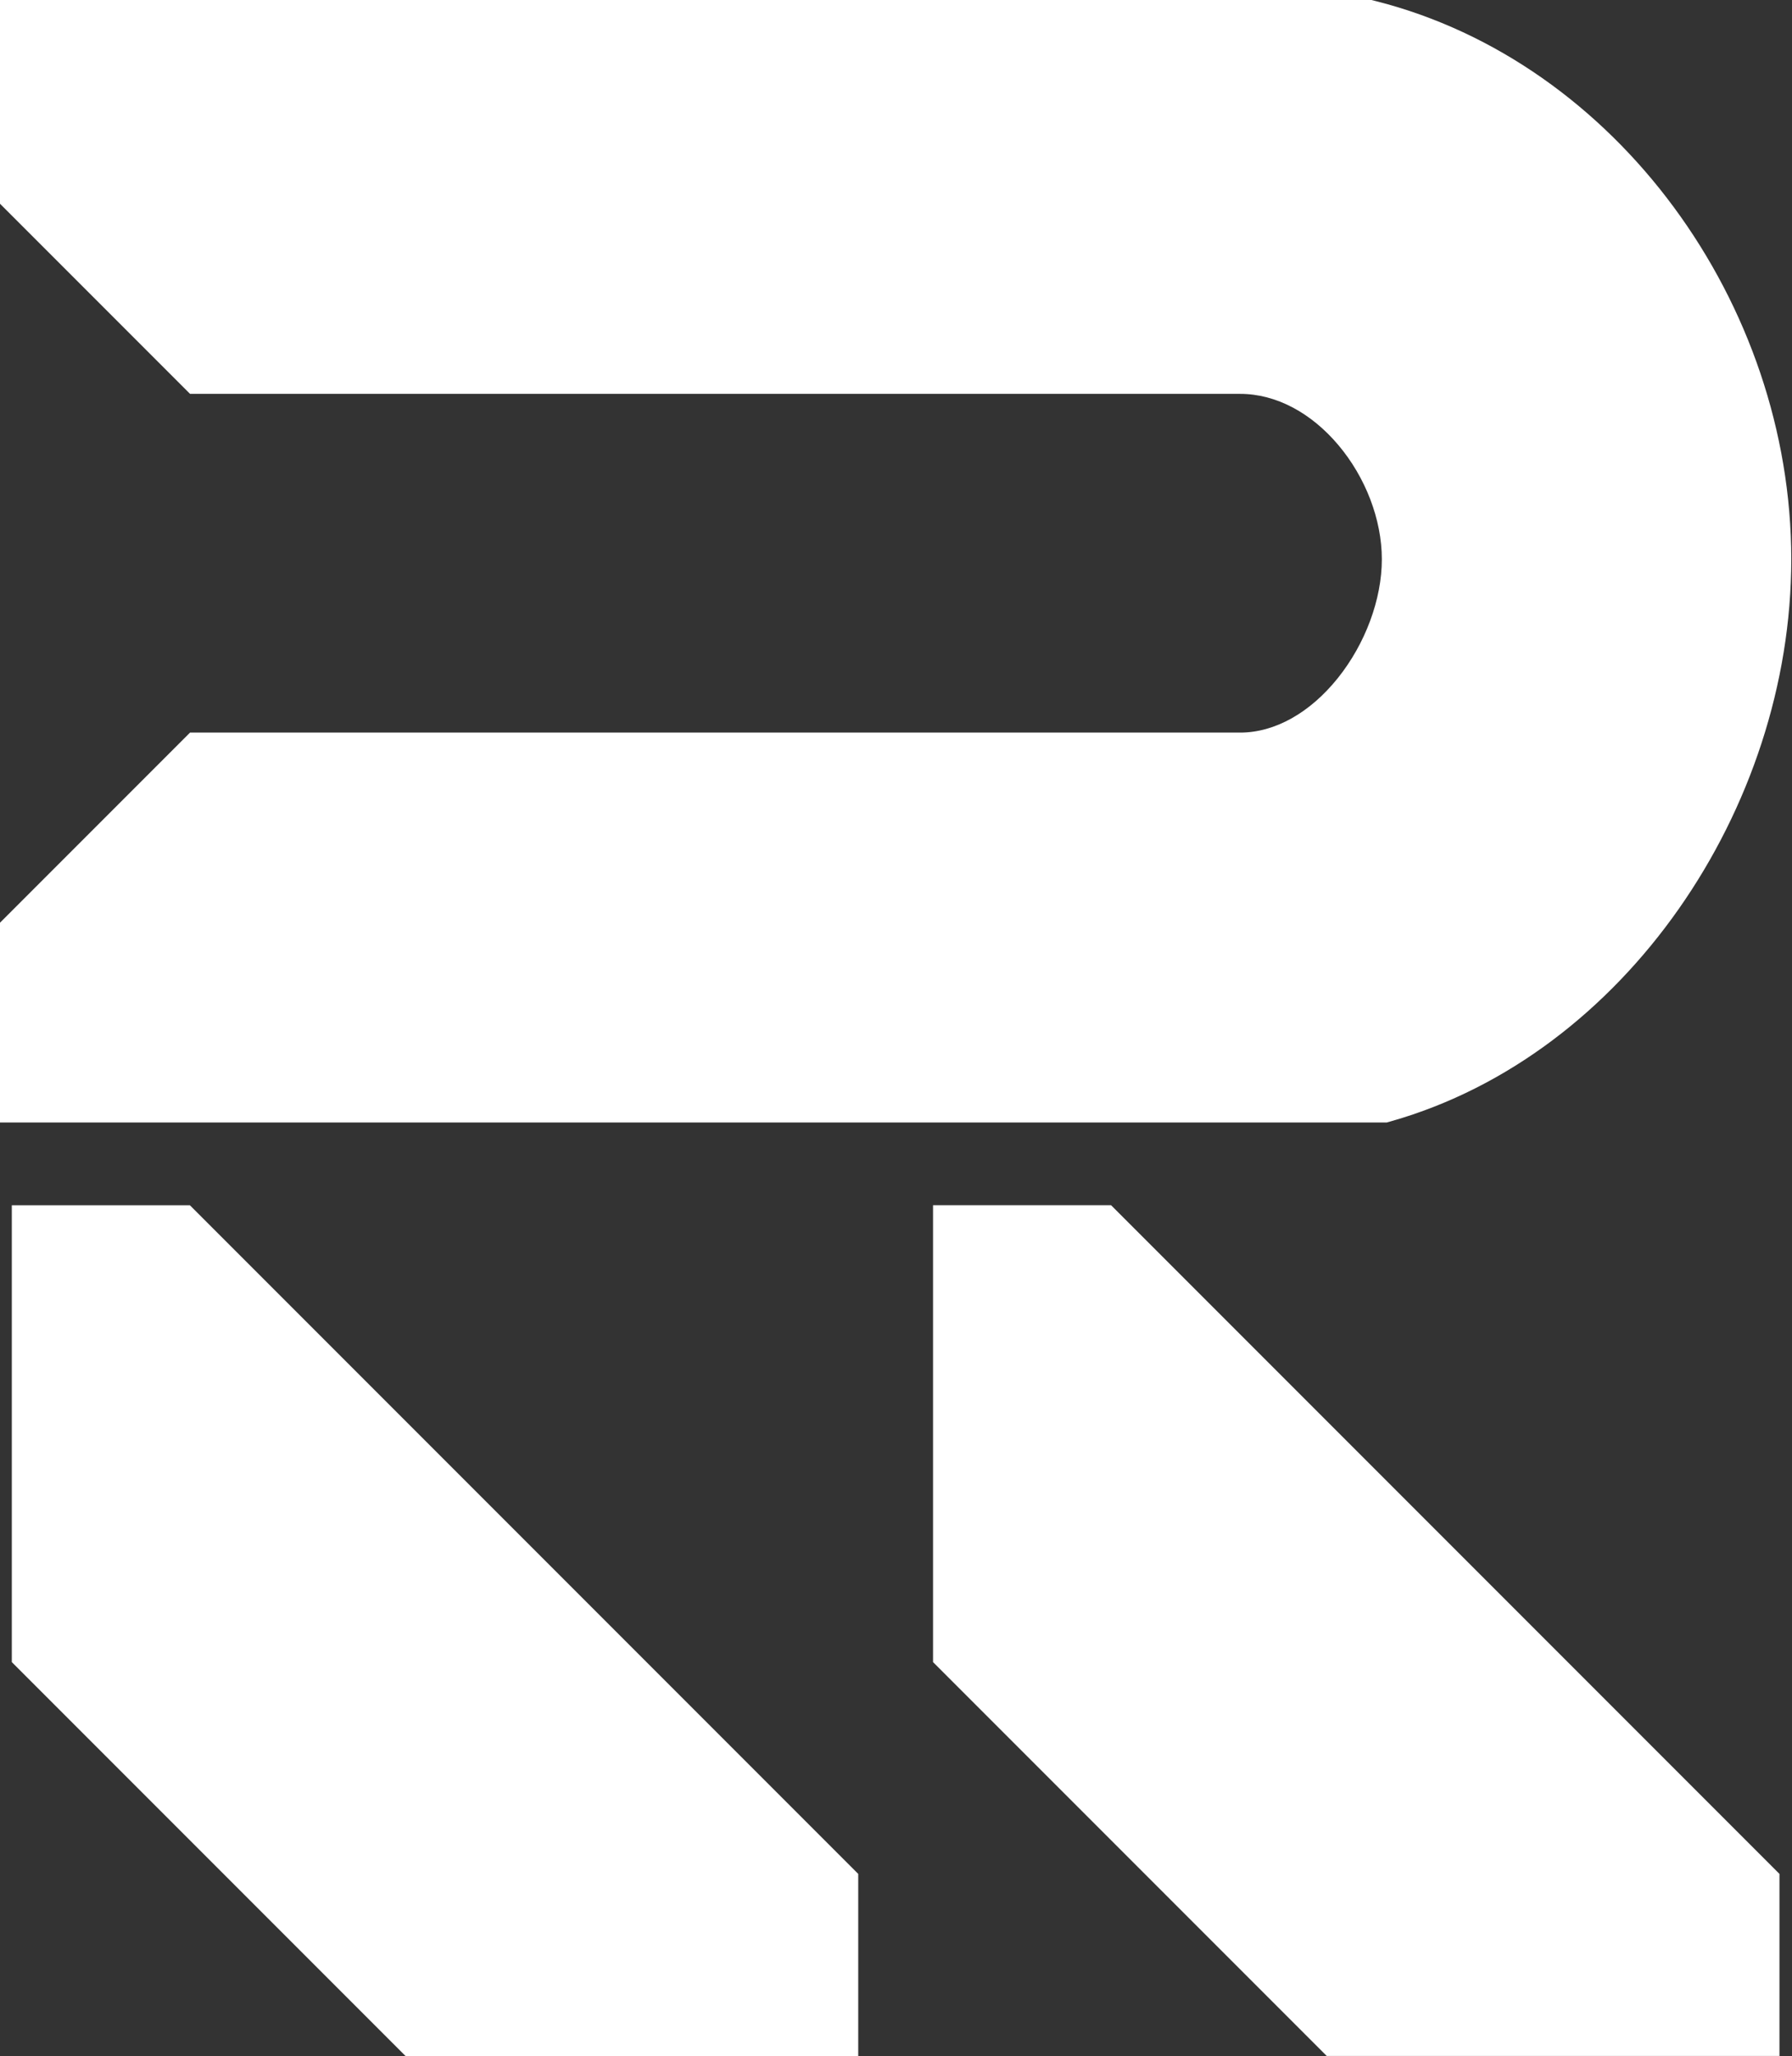 <svg width="436" height="500" viewBox="0 0 436 500" fill="none" xmlns="http://www.w3.org/2000/svg">
<rect x="0" y="0" width="436" height="500" fill="#333333" stroke="none"/>
<path d="M333.691 0H0V49.548L46.238 95.785H301.724C310.482 95.785 319.018 100.411 325.616 108.225C332.225 116.05 336.207 126.33 336.207 136.015C336.207 145.75 332.187 156.575 325.481 164.929C318.763 173.296 310.241 178.161 301.724 178.161H46.238L0 224.399V272.988H337.382L338.54 272.658C395.257 256.498 435.824 196.713 435.824 136.015C435.824 73.798 393.266 15.083 334.733 0.264L333.691 0Z" fill="white"/>
<path d="M208.812 455.726V500H98.66L2.874 404.213V293.103H46.189L208.812 455.726Z" fill="white"/>
<path d="M432.952 455.725V499.998H322.799L227.013 404.212V293.101H270.328L432.952 455.725Z" fill="white"/>
</svg>
